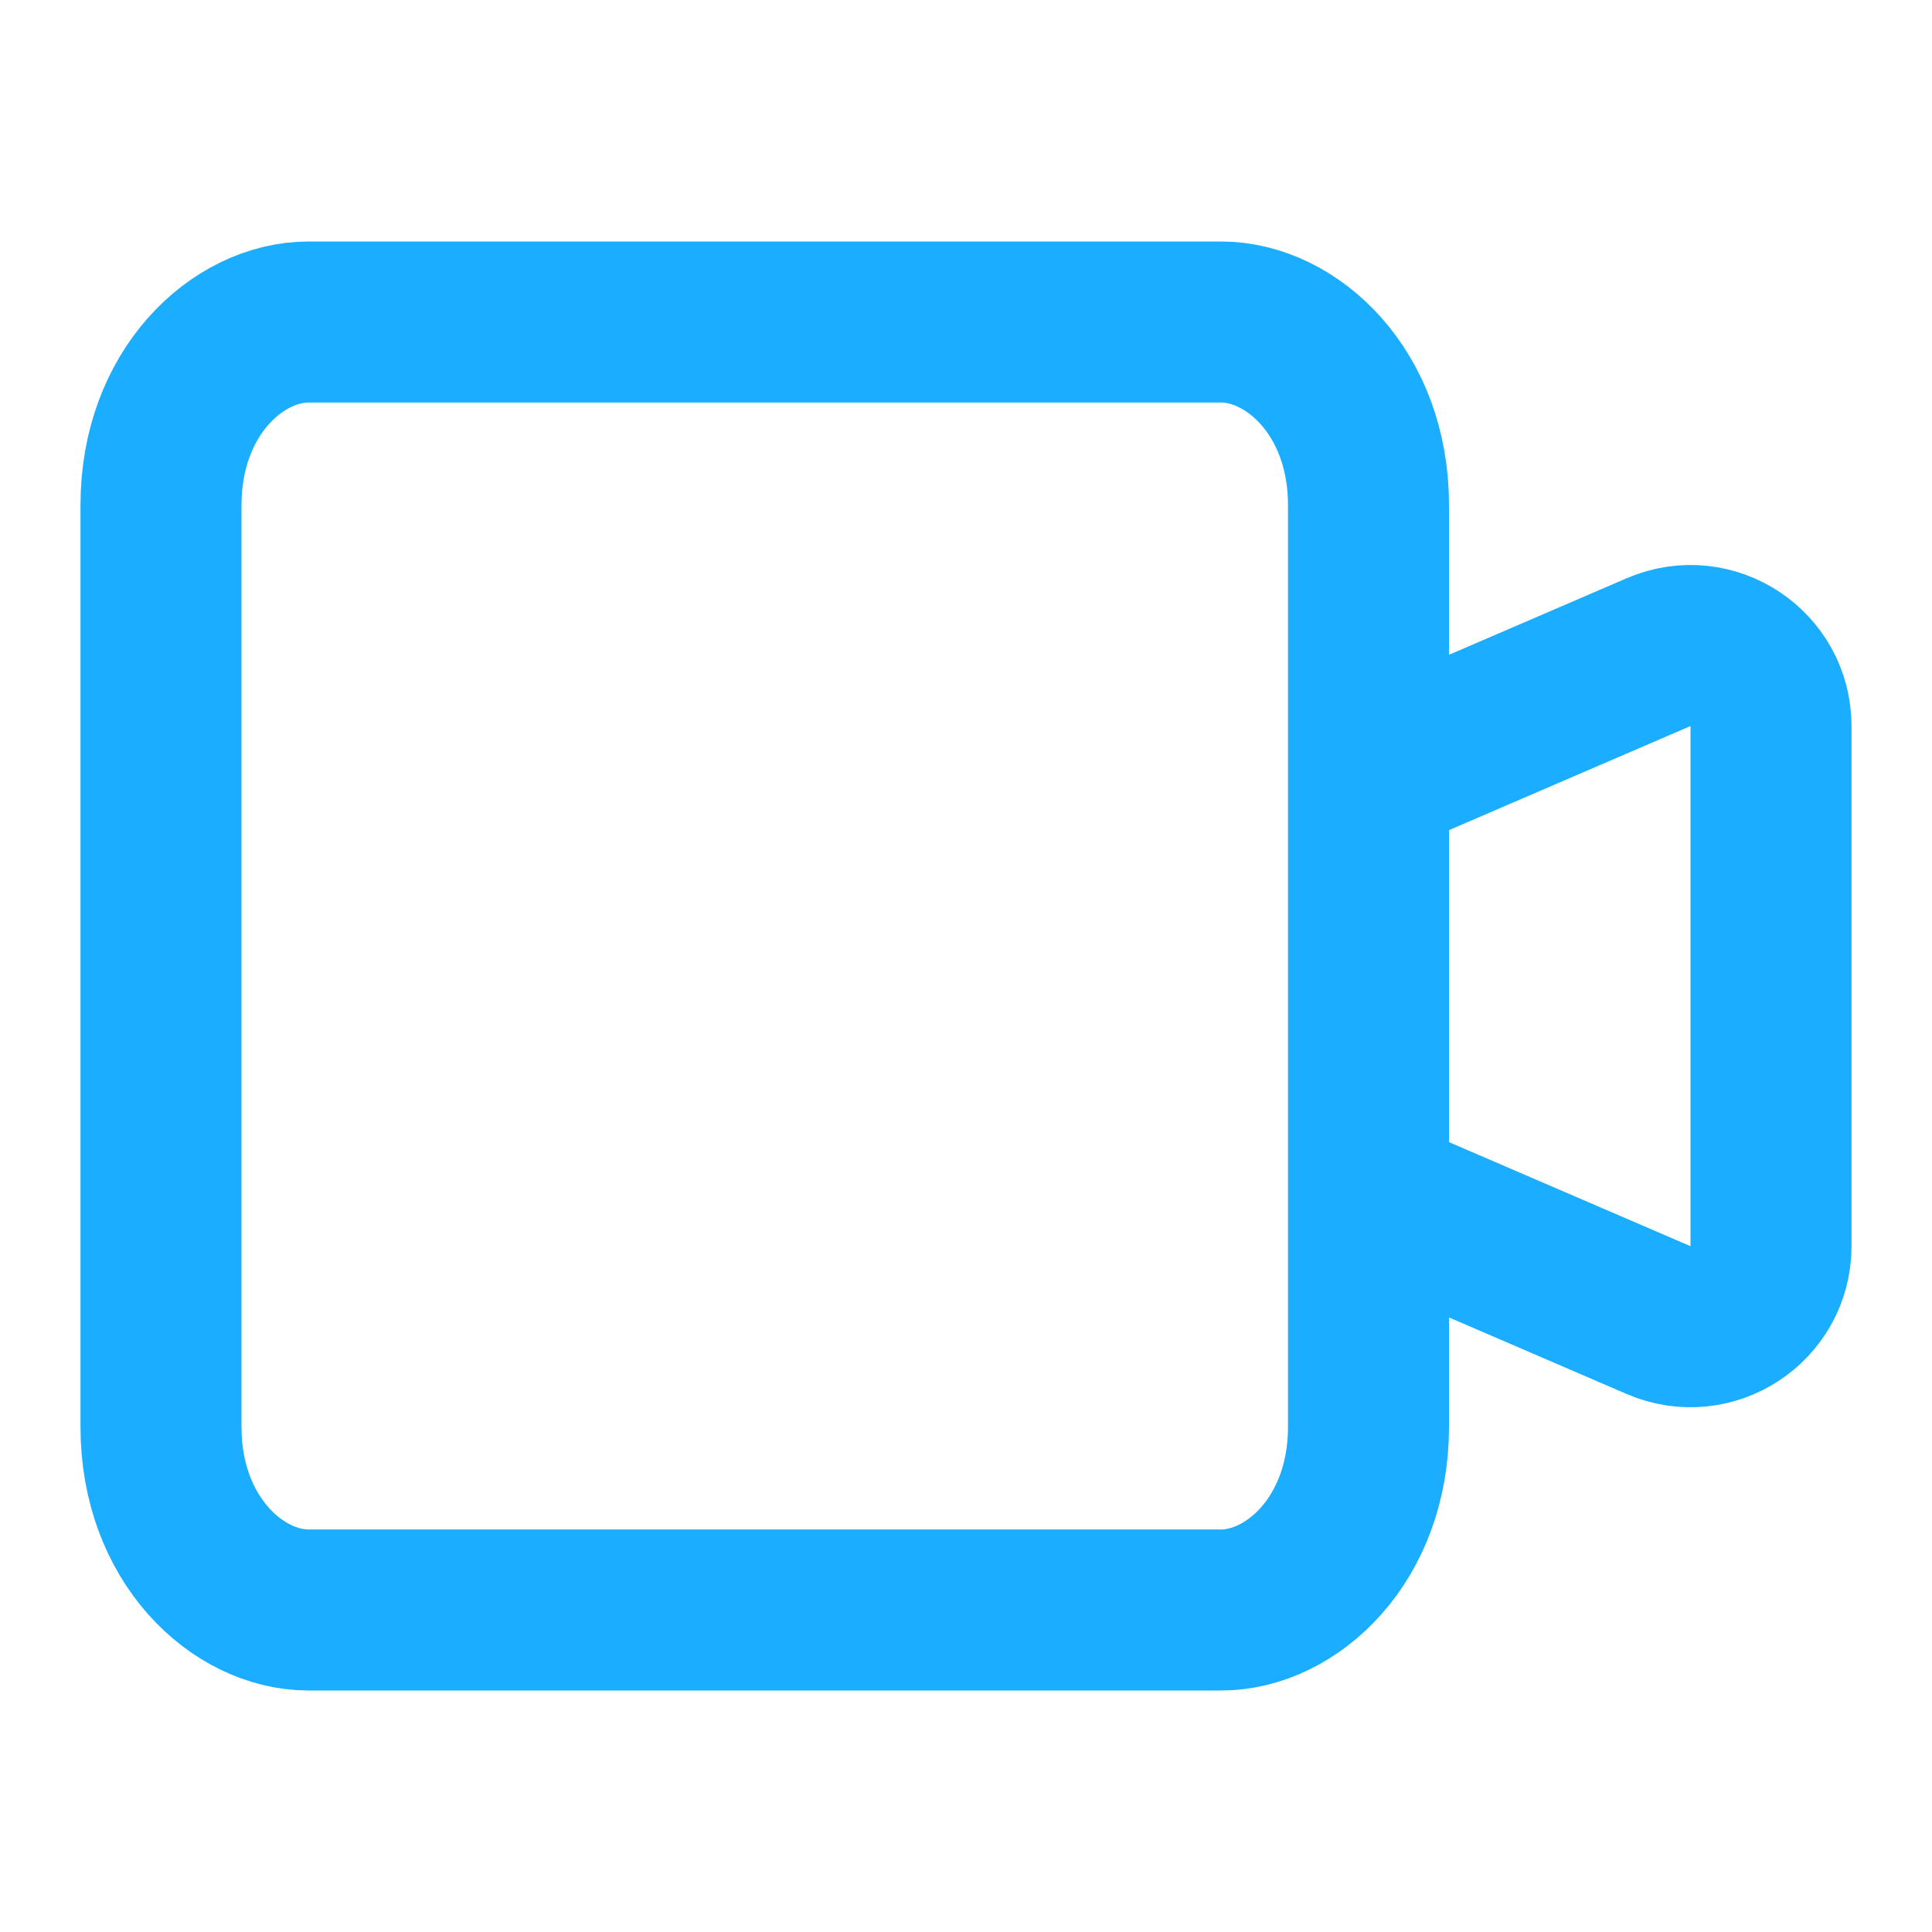 <svg width="24" height="24" viewBox="0 0 24 24" fill="none" xmlns="http://www.w3.org/2000/svg">
<path d="M2 6.273C2 4.877 2.951 4 3.833 4H15.167C16.049 4 17 4.877 17 6.273V17.727C17 19.123 16.049 20 15.167 20H3.833C2.951 20 2 19.123 2 17.727V6.273Z" stroke="#1BADFF" stroke-width="2"/>
<path d="M17 9.654L20.604 8.101C21.265 7.817 22 8.301 22 9.02V15.48C22 16.199 21.265 16.683 20.604 16.399L17 14.846" stroke="#1BADFF" stroke-width="2"/>
</svg>
